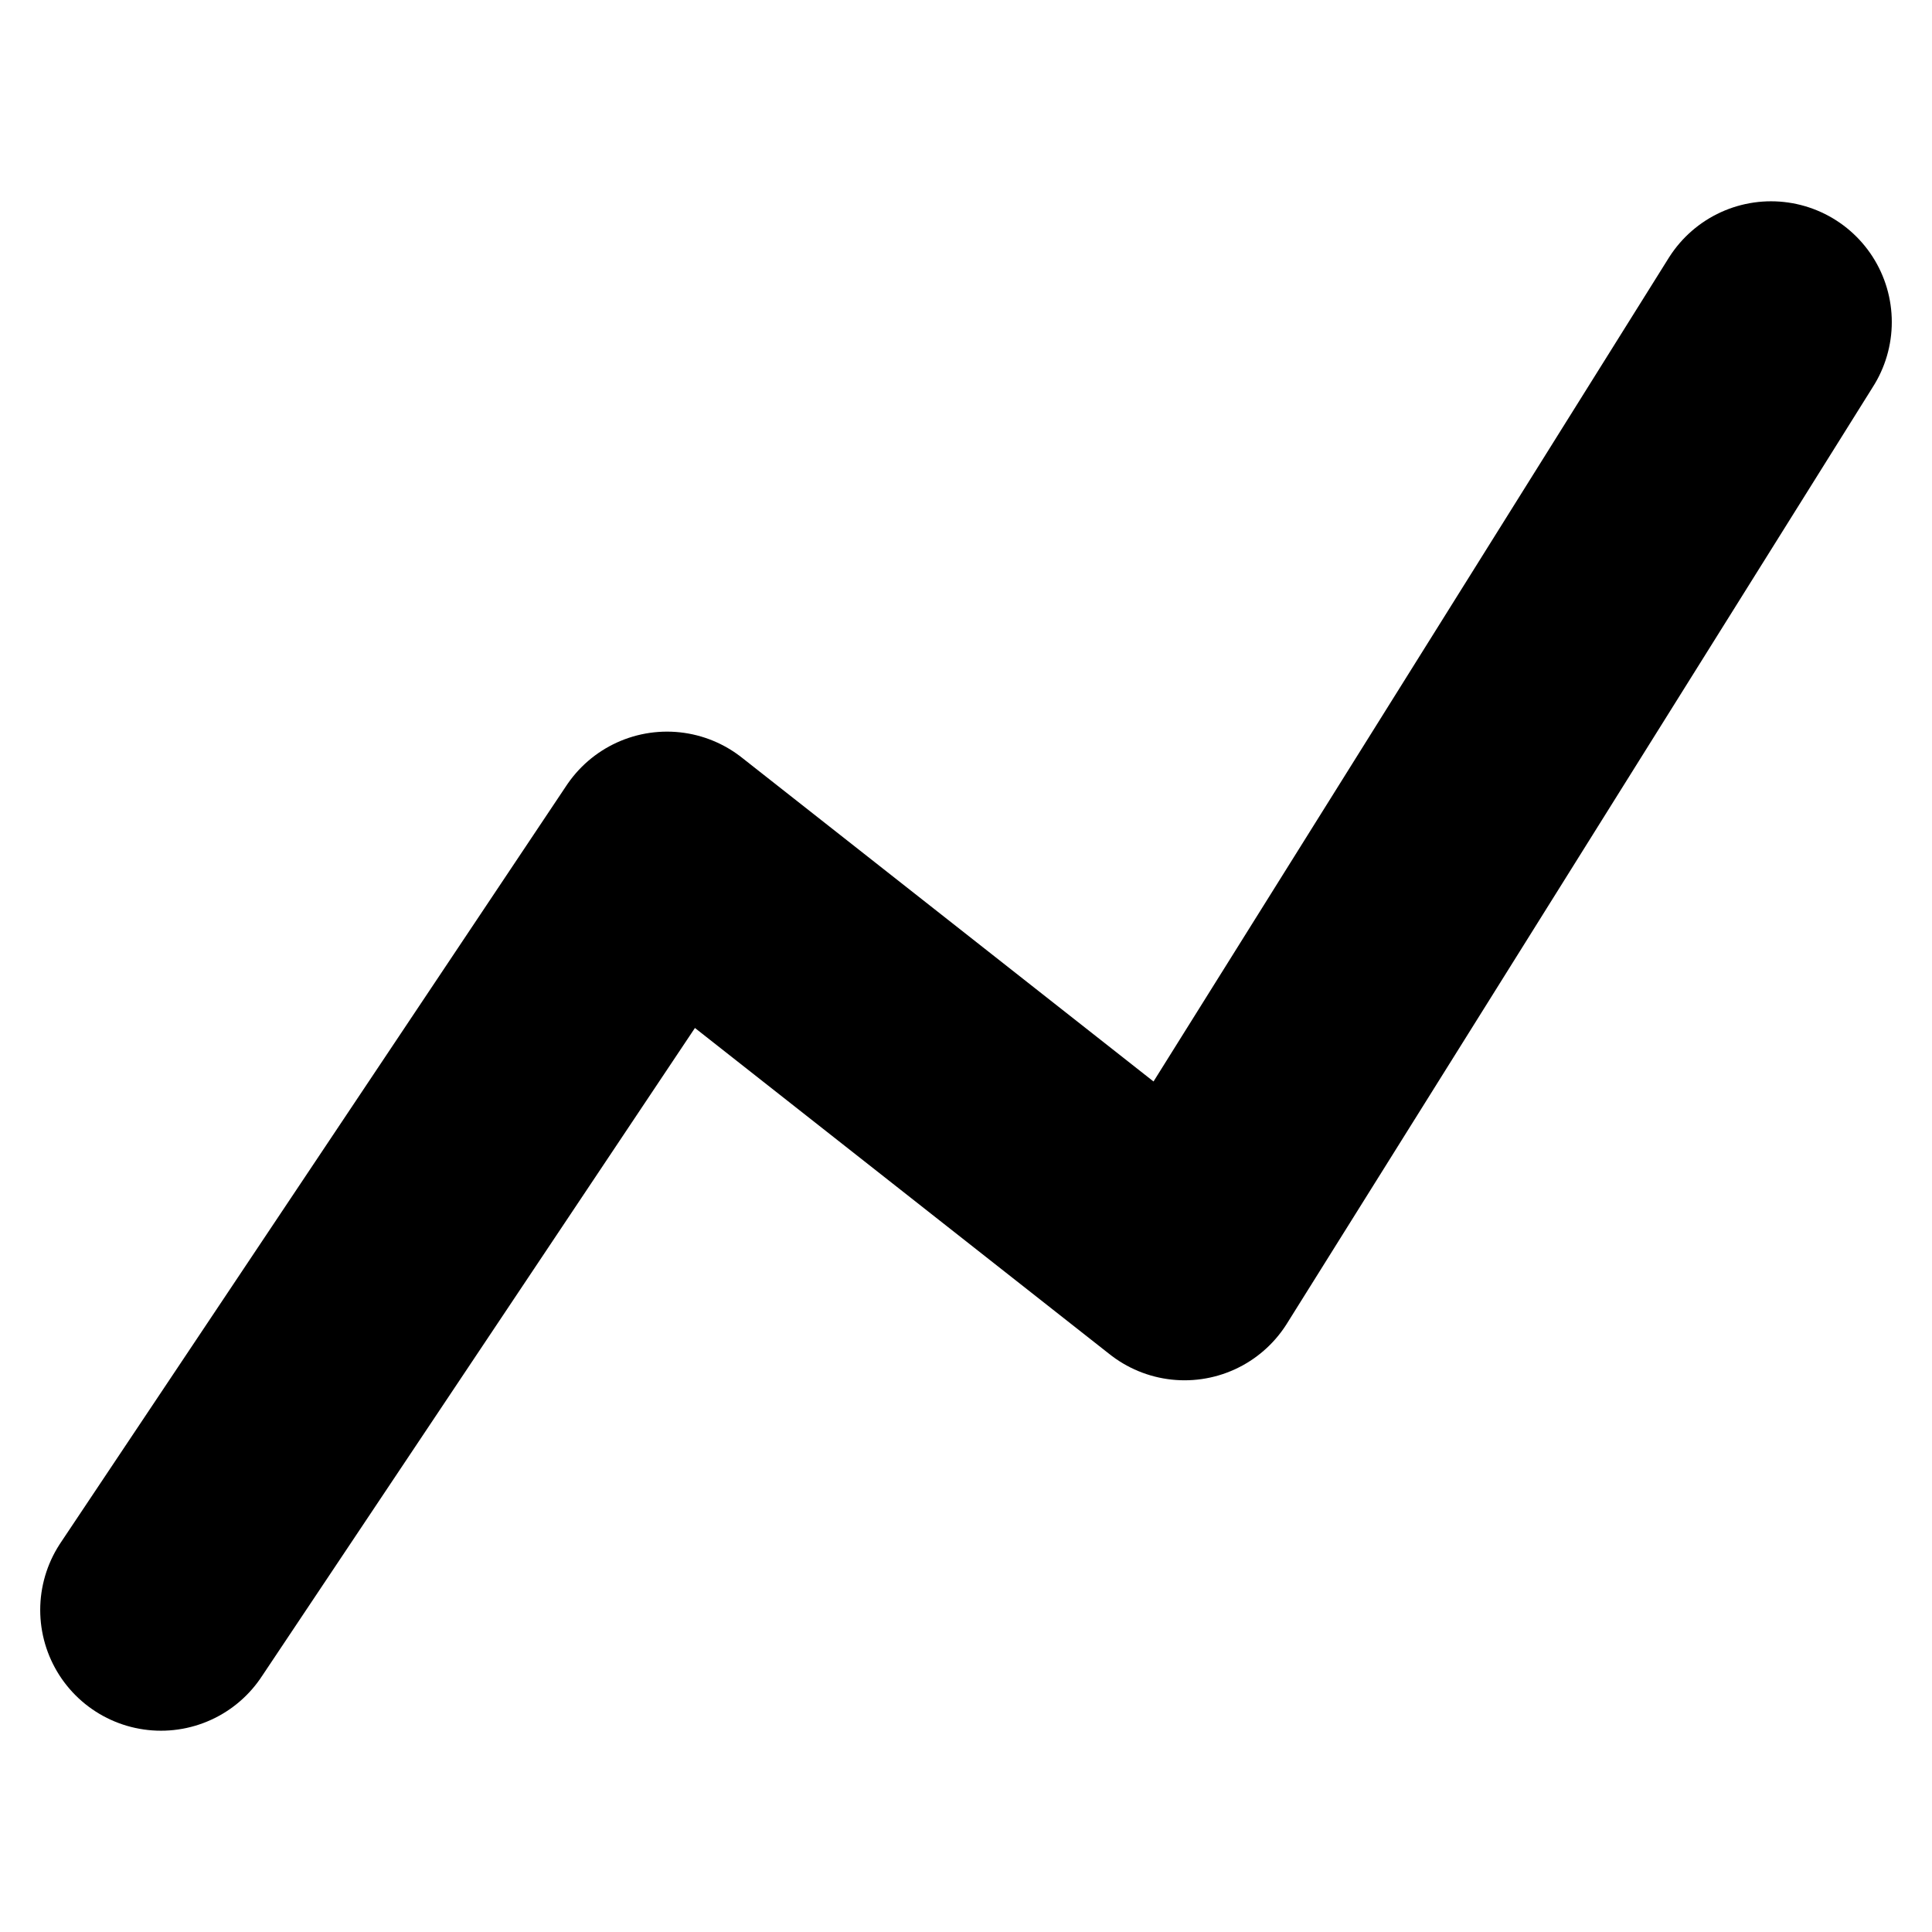 <svg width="16" height="16" viewBox="0 0 16 16" fill="none" xmlns="http://www.w3.org/2000/svg"><path d="M1.333 13.333L5.524 7.059L9.81 10.431L14.667 2.667" stroke="currentColor" stroke-width="2" stroke-linecap="round" stroke-linejoin="round"></path></svg>